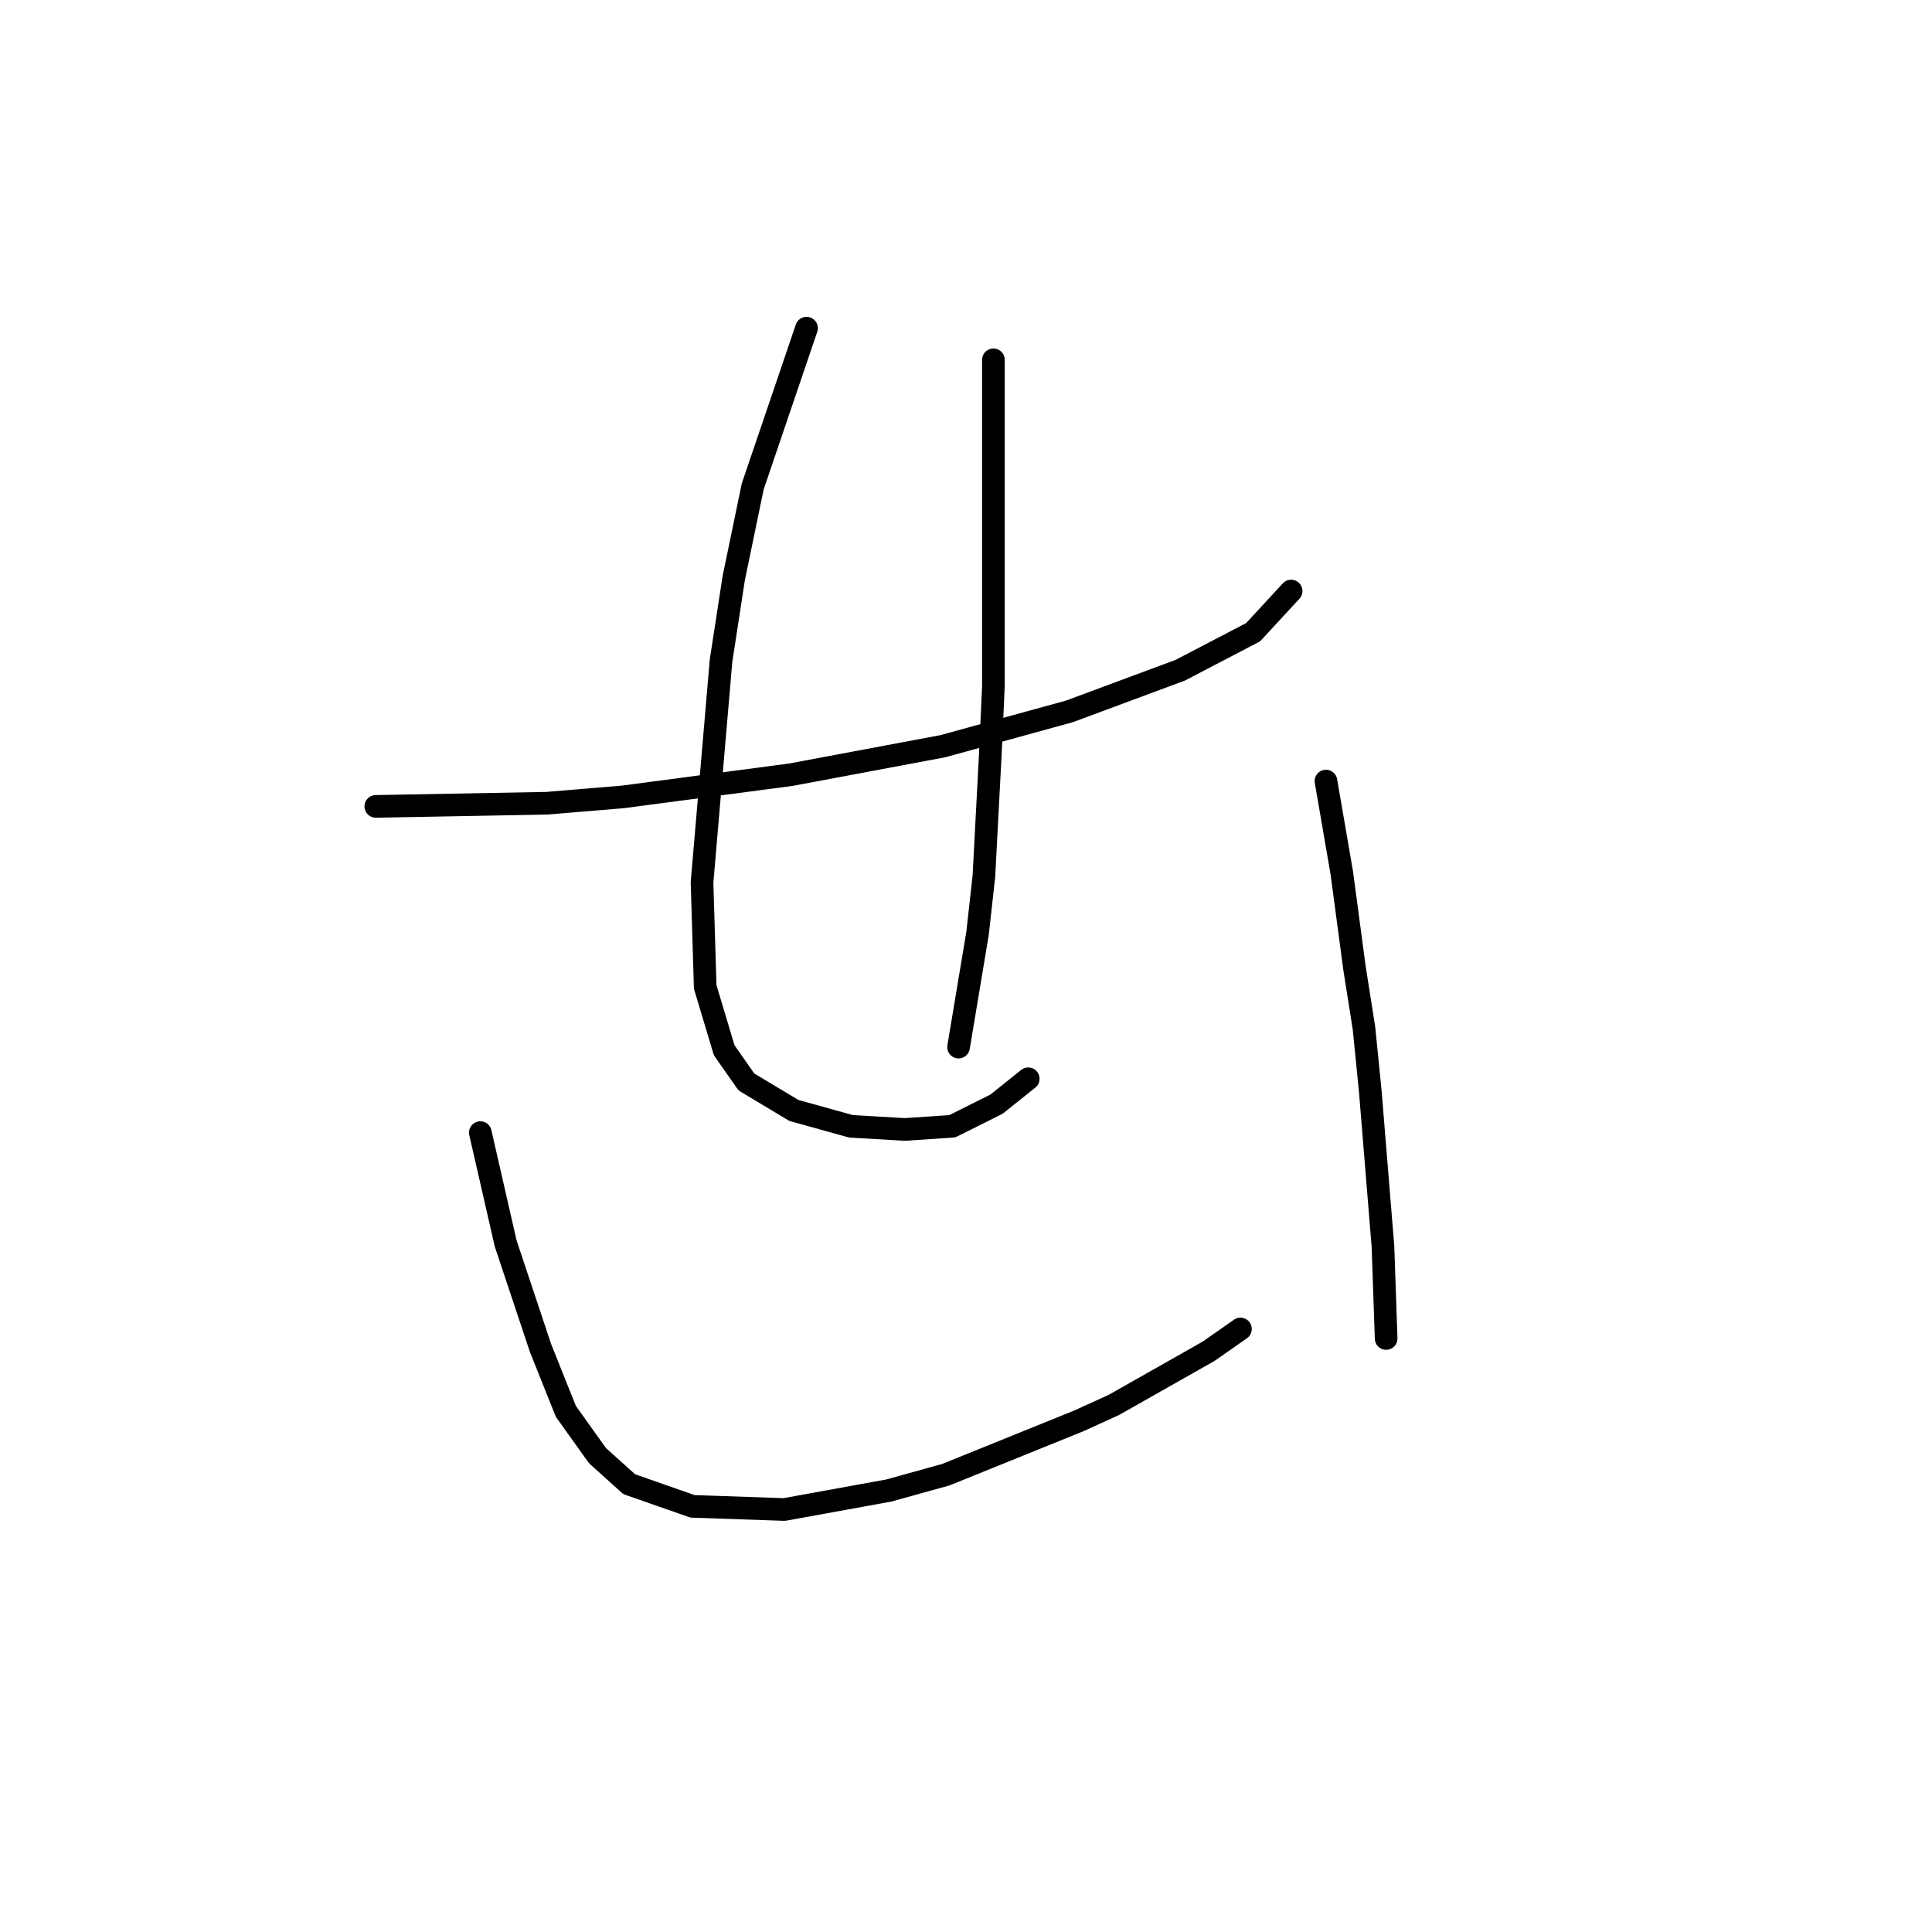 <?xml version="1.0" standalone="no"?>
    <svg width="256" height="256" xmlns="http://www.w3.org/2000/svg" version="1.1">
    <polyline stroke="black" stroke-width="3" stroke-linecap="round" fill="transparent" stroke-linejoin="round" points="49.797 106.852 72.459 106.433 82.531 105.593 104.773 102.656 124.917 98.879 141.704 94.262 156.392 88.807 166.045 83.771 171.081 78.315 171.081 78.315 " />
        <polyline stroke="black" stroke-width="3" stroke-linecap="round" fill="transparent" stroke-linejoin="round" points="106.872 43.483 99.737 64.466 97.219 76.636 95.541 87.548 93.023 116.924 93.442 130.773 95.96 139.167 98.898 143.363 105.193 147.14 112.747 149.239 119.881 149.658 126.176 149.239 132.052 146.301 136.248 142.944 136.248 142.944 " />
        <polyline stroke="black" stroke-width="3" stroke-linecap="round" fill="transparent" stroke-linejoin="round" points="131.632 47.679 131.632 62.787 131.632 71.6 131.632 90.905 131.212 100.138 130.373 116.085 129.534 123.639 127.016 138.747 127.016 138.747 " />
        <polyline stroke="black" stroke-width="3" stroke-linecap="round" fill="transparent" stroke-linejoin="round" points="63.646 150.078 67.003 164.766 71.62 178.615 74.977 187.009 79.174 192.884 83.37 196.661 91.764 199.599 103.934 200.018 117.783 197.5 125.337 195.402 142.963 188.268 147.579 186.169 160.169 179.035 164.366 176.097 164.366 176.097 " />
        <polyline stroke="black" stroke-width="3" stroke-linecap="round" fill="transparent" stroke-linejoin="round" points="175.697 103.495 177.795 115.665 179.474 128.255 180.733 136.229 181.572 144.622 183.251 165.186 183.671 177.356 183.671 177.356 " />
        </svg>